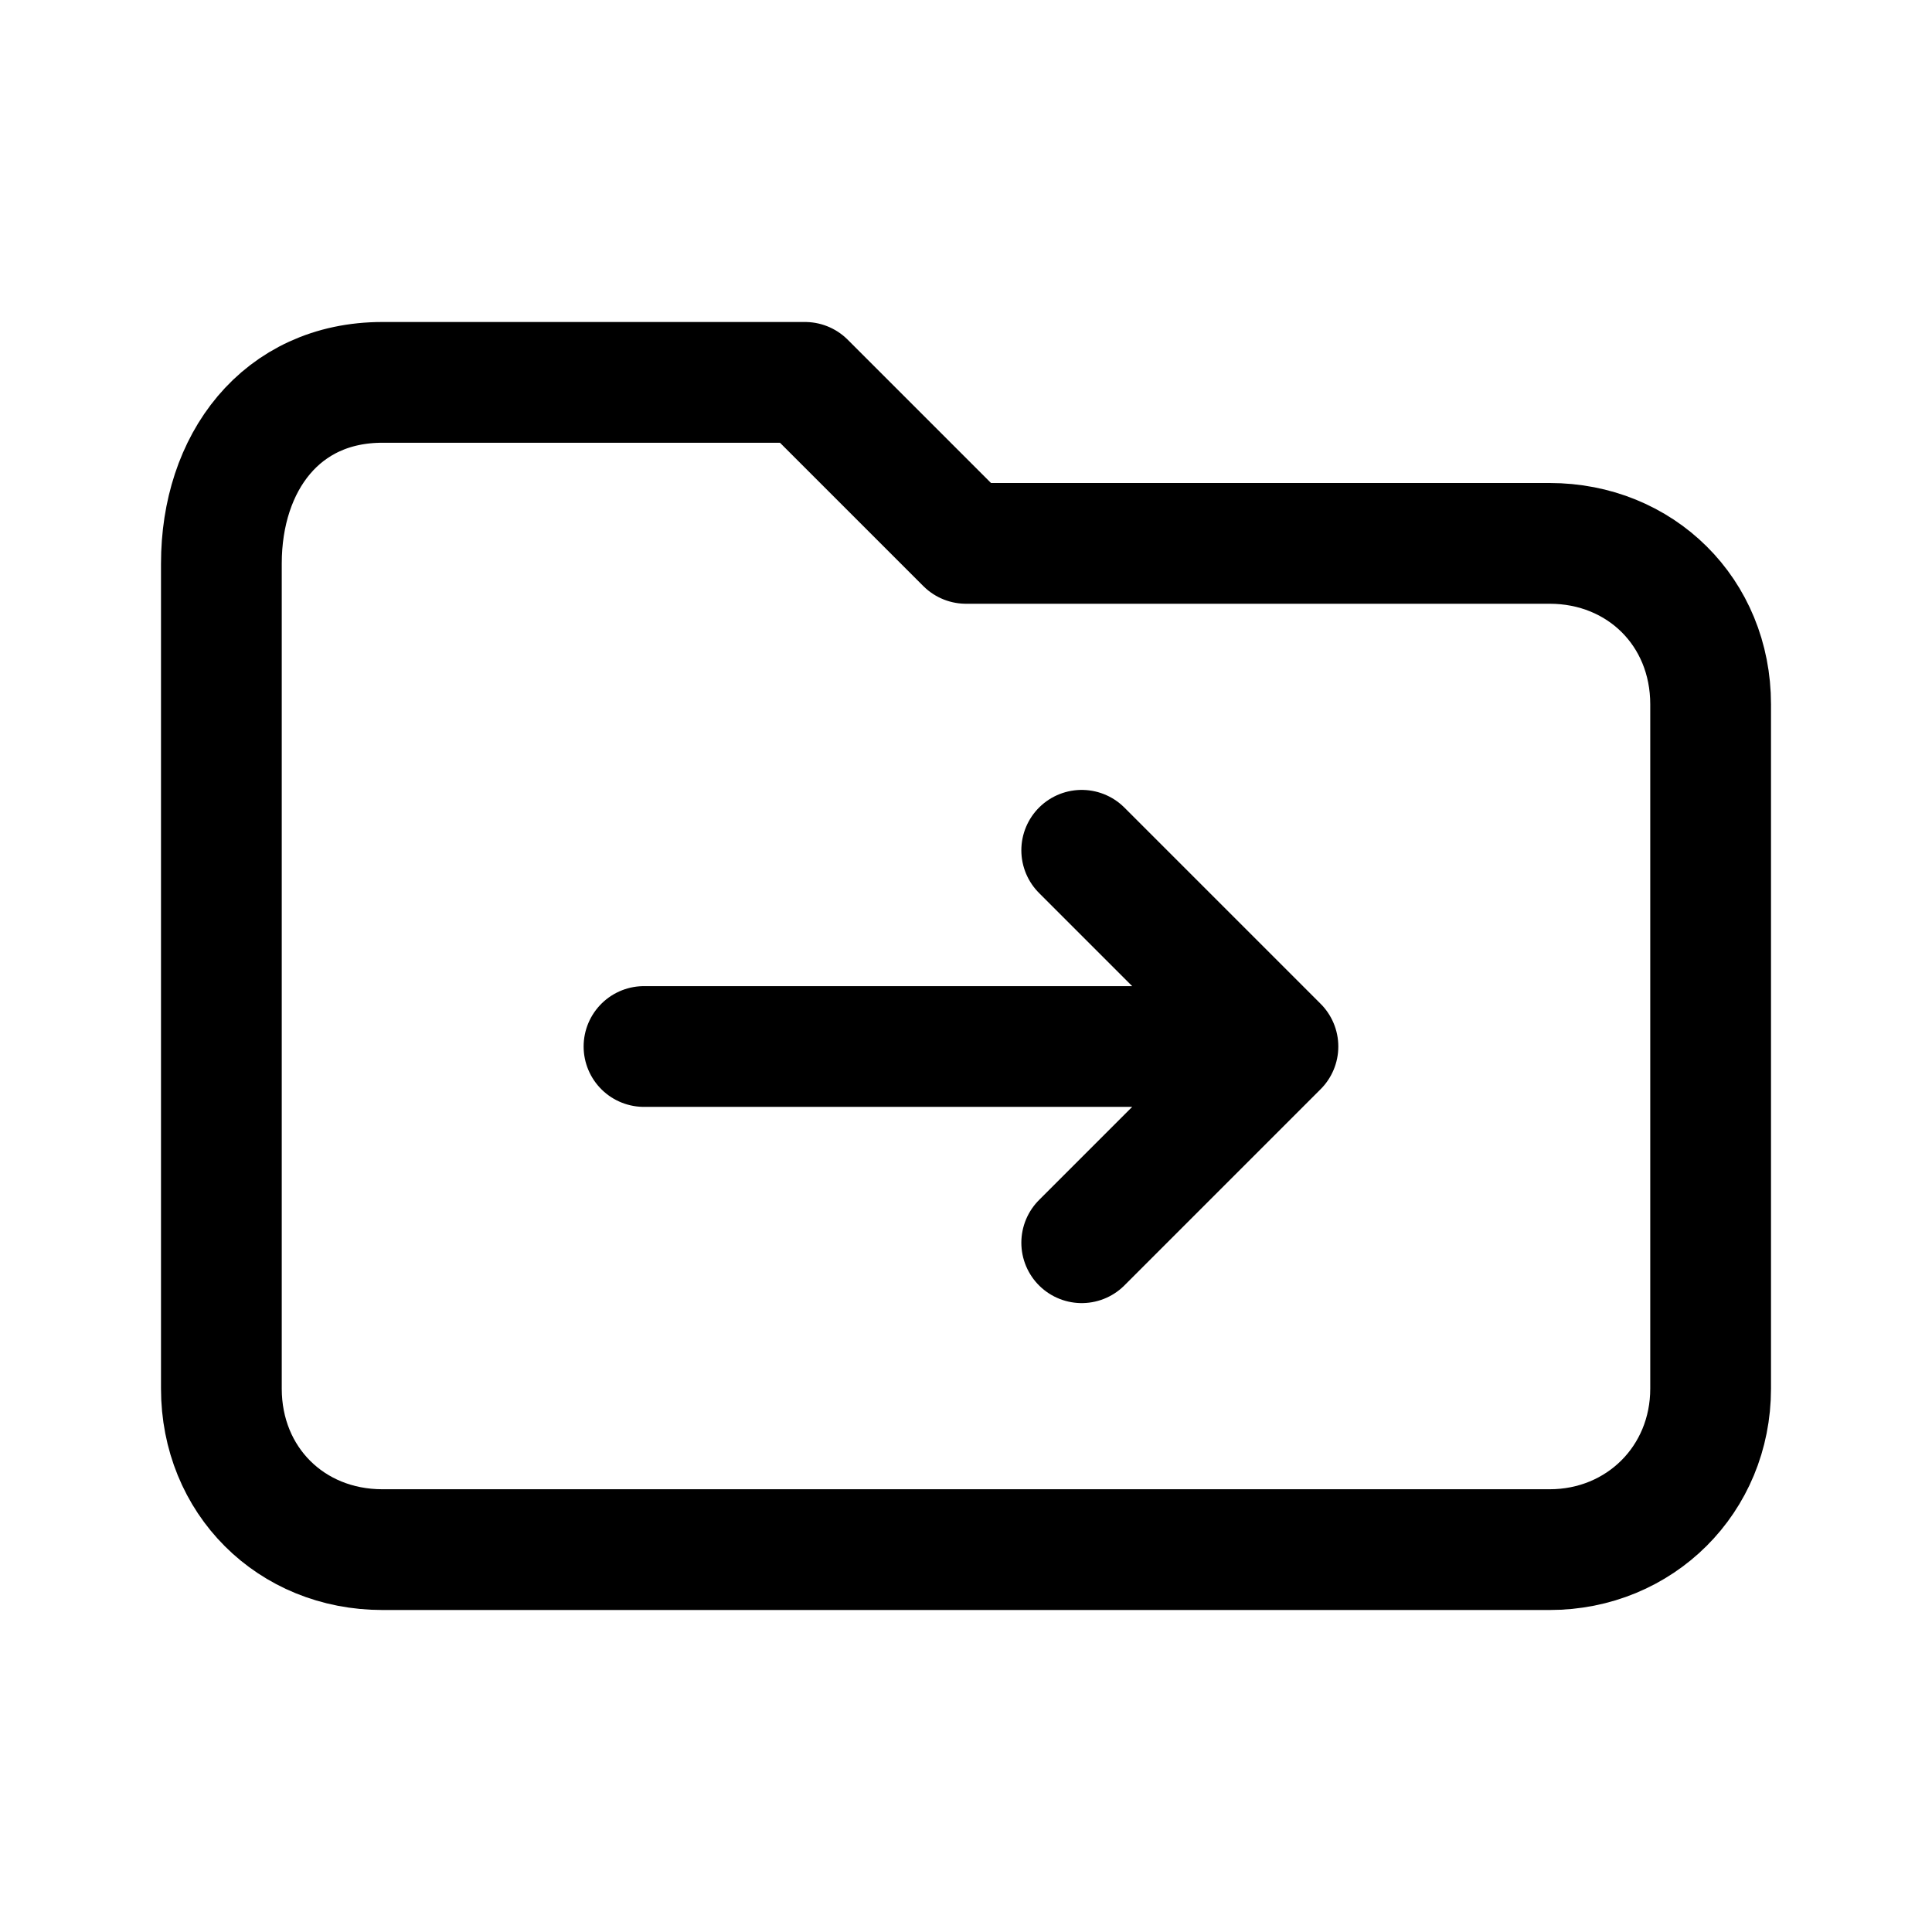 <svg xmlns="http://www.w3.org/2000/svg" width="192" height="192" fill="none" viewBox="0 0 192 192">
  <path stroke="#000" stroke-linejoin="round" stroke-width="12" d="M22 56v82c0 9.124 6.902 16 16 16h116c8.96 0 16-6.964 16-16V70c0-9.176-6.984-16-16-16H96L80 38H38c-10.082 0-16 7.979-16 18Z"/>
  <path stroke="#000" stroke-linecap="round" stroke-linejoin="round" stroke-width="12" d="M64 104h63m0 0-19.5-19.5M127 104l-19.5 19.5"/>
</svg>
